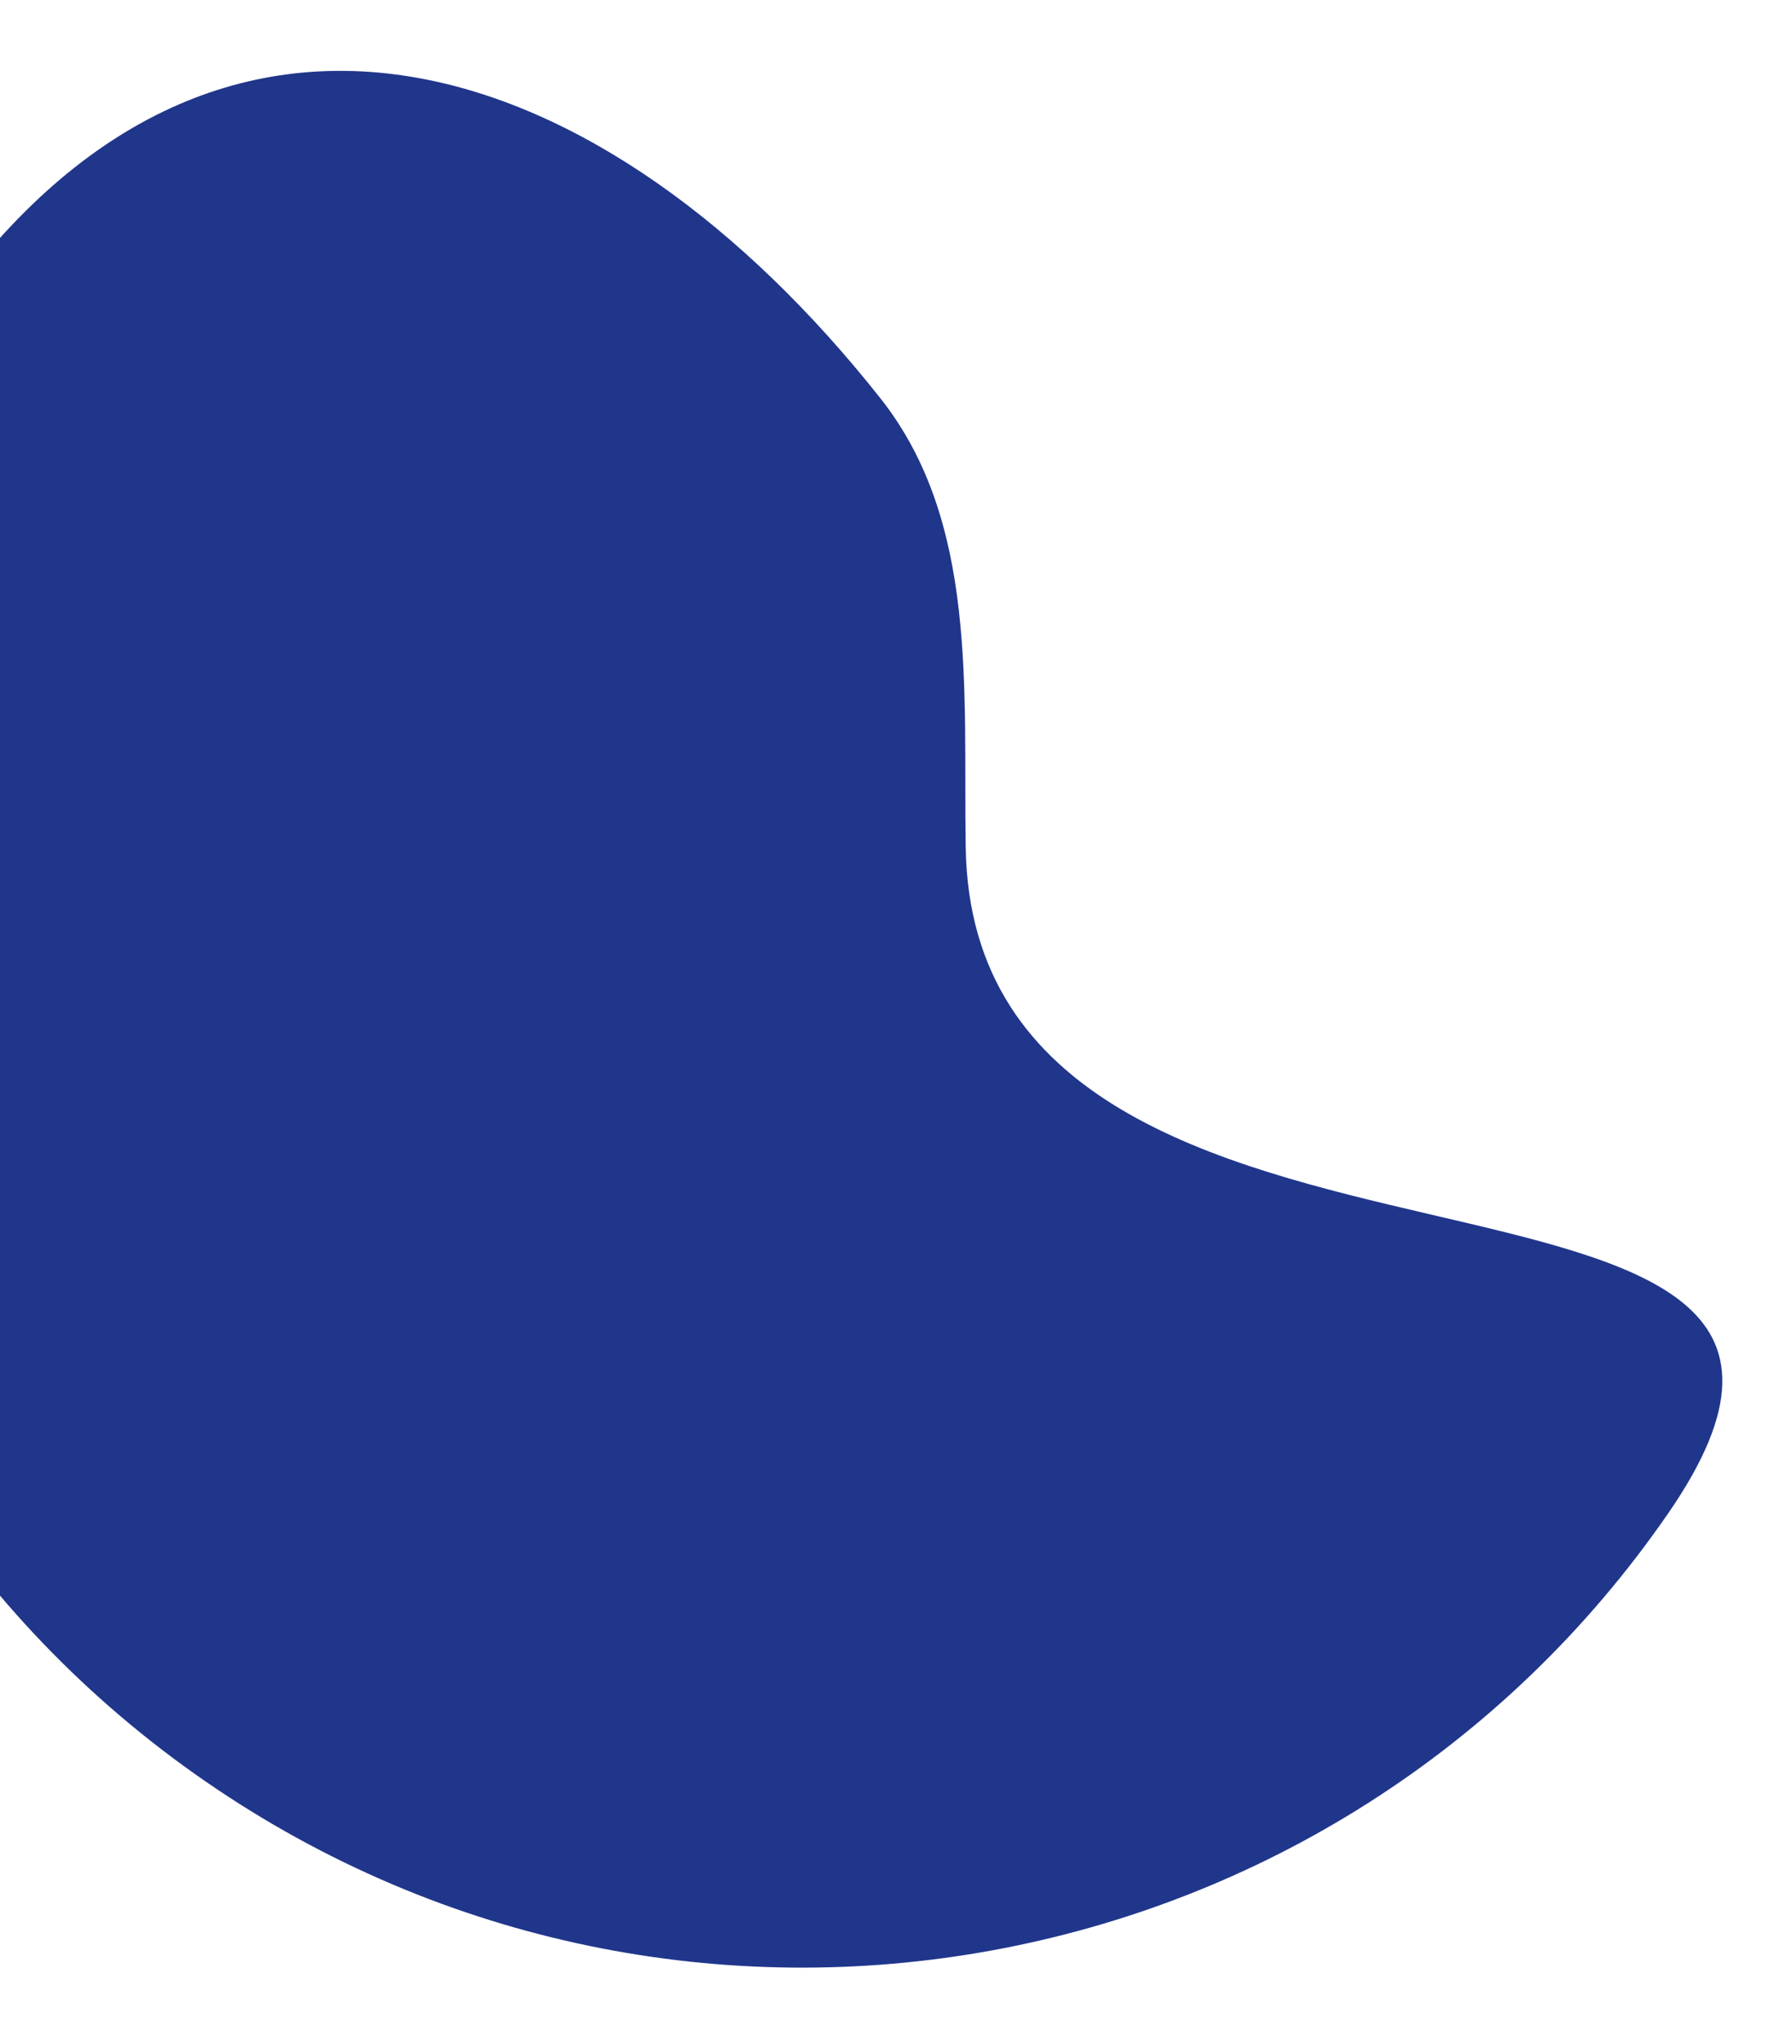 <svg width="114" height="130" viewBox="0 0 114 130" fill="none" xmlns="http://www.w3.org/2000/svg">
<g filter="url(#filter0_d_238_790)">
<path d="M106.133 92.241C85.16 122.648 43.498 130.29 13.079 109.308C-17.34 88.327 -24.998 46.668 -4.025 16.26C13.735 -9.488 38.589 -0.712 56.023 21.352C62.224 29.199 61.283 39.887 61.434 49.887C61.926 82.585 124.707 65.312 106.133 92.241Z" fill="#20368B"/>
</g>
<defs>
<filter id="filter0_d_238_790" x="-19.853" y="0.508" width="133.422" height="128.641" filterUnits="userSpaceOnUse" color-interpolation-filters="sRGB">
<feFlood flood-opacity="0" result="BackgroundImageFix"/>
<feColorMatrix in="SourceAlpha" type="matrix" values="0 0 0 0 0 0 0 0 0 0 0 0 0 0 0 0 0 0 127 0" result="hardAlpha"/>
<feOffset dy="4"/>
<feGaussianBlur stdDeviation="2"/>
<feComposite in2="hardAlpha" operator="out"/>
<feColorMatrix type="matrix" values="0 0 0 0 1 0 0 0 0 0.22 0 0 0 0 0.467 0 0 0 1 0"/>
<feBlend mode="normal" in2="BackgroundImageFix" result="effect1_dropShadow_238_790"/>
<feBlend mode="normal" in="SourceGraphic" in2="effect1_dropShadow_238_790" result="shape"/>
</filter>
</defs>
</svg>
